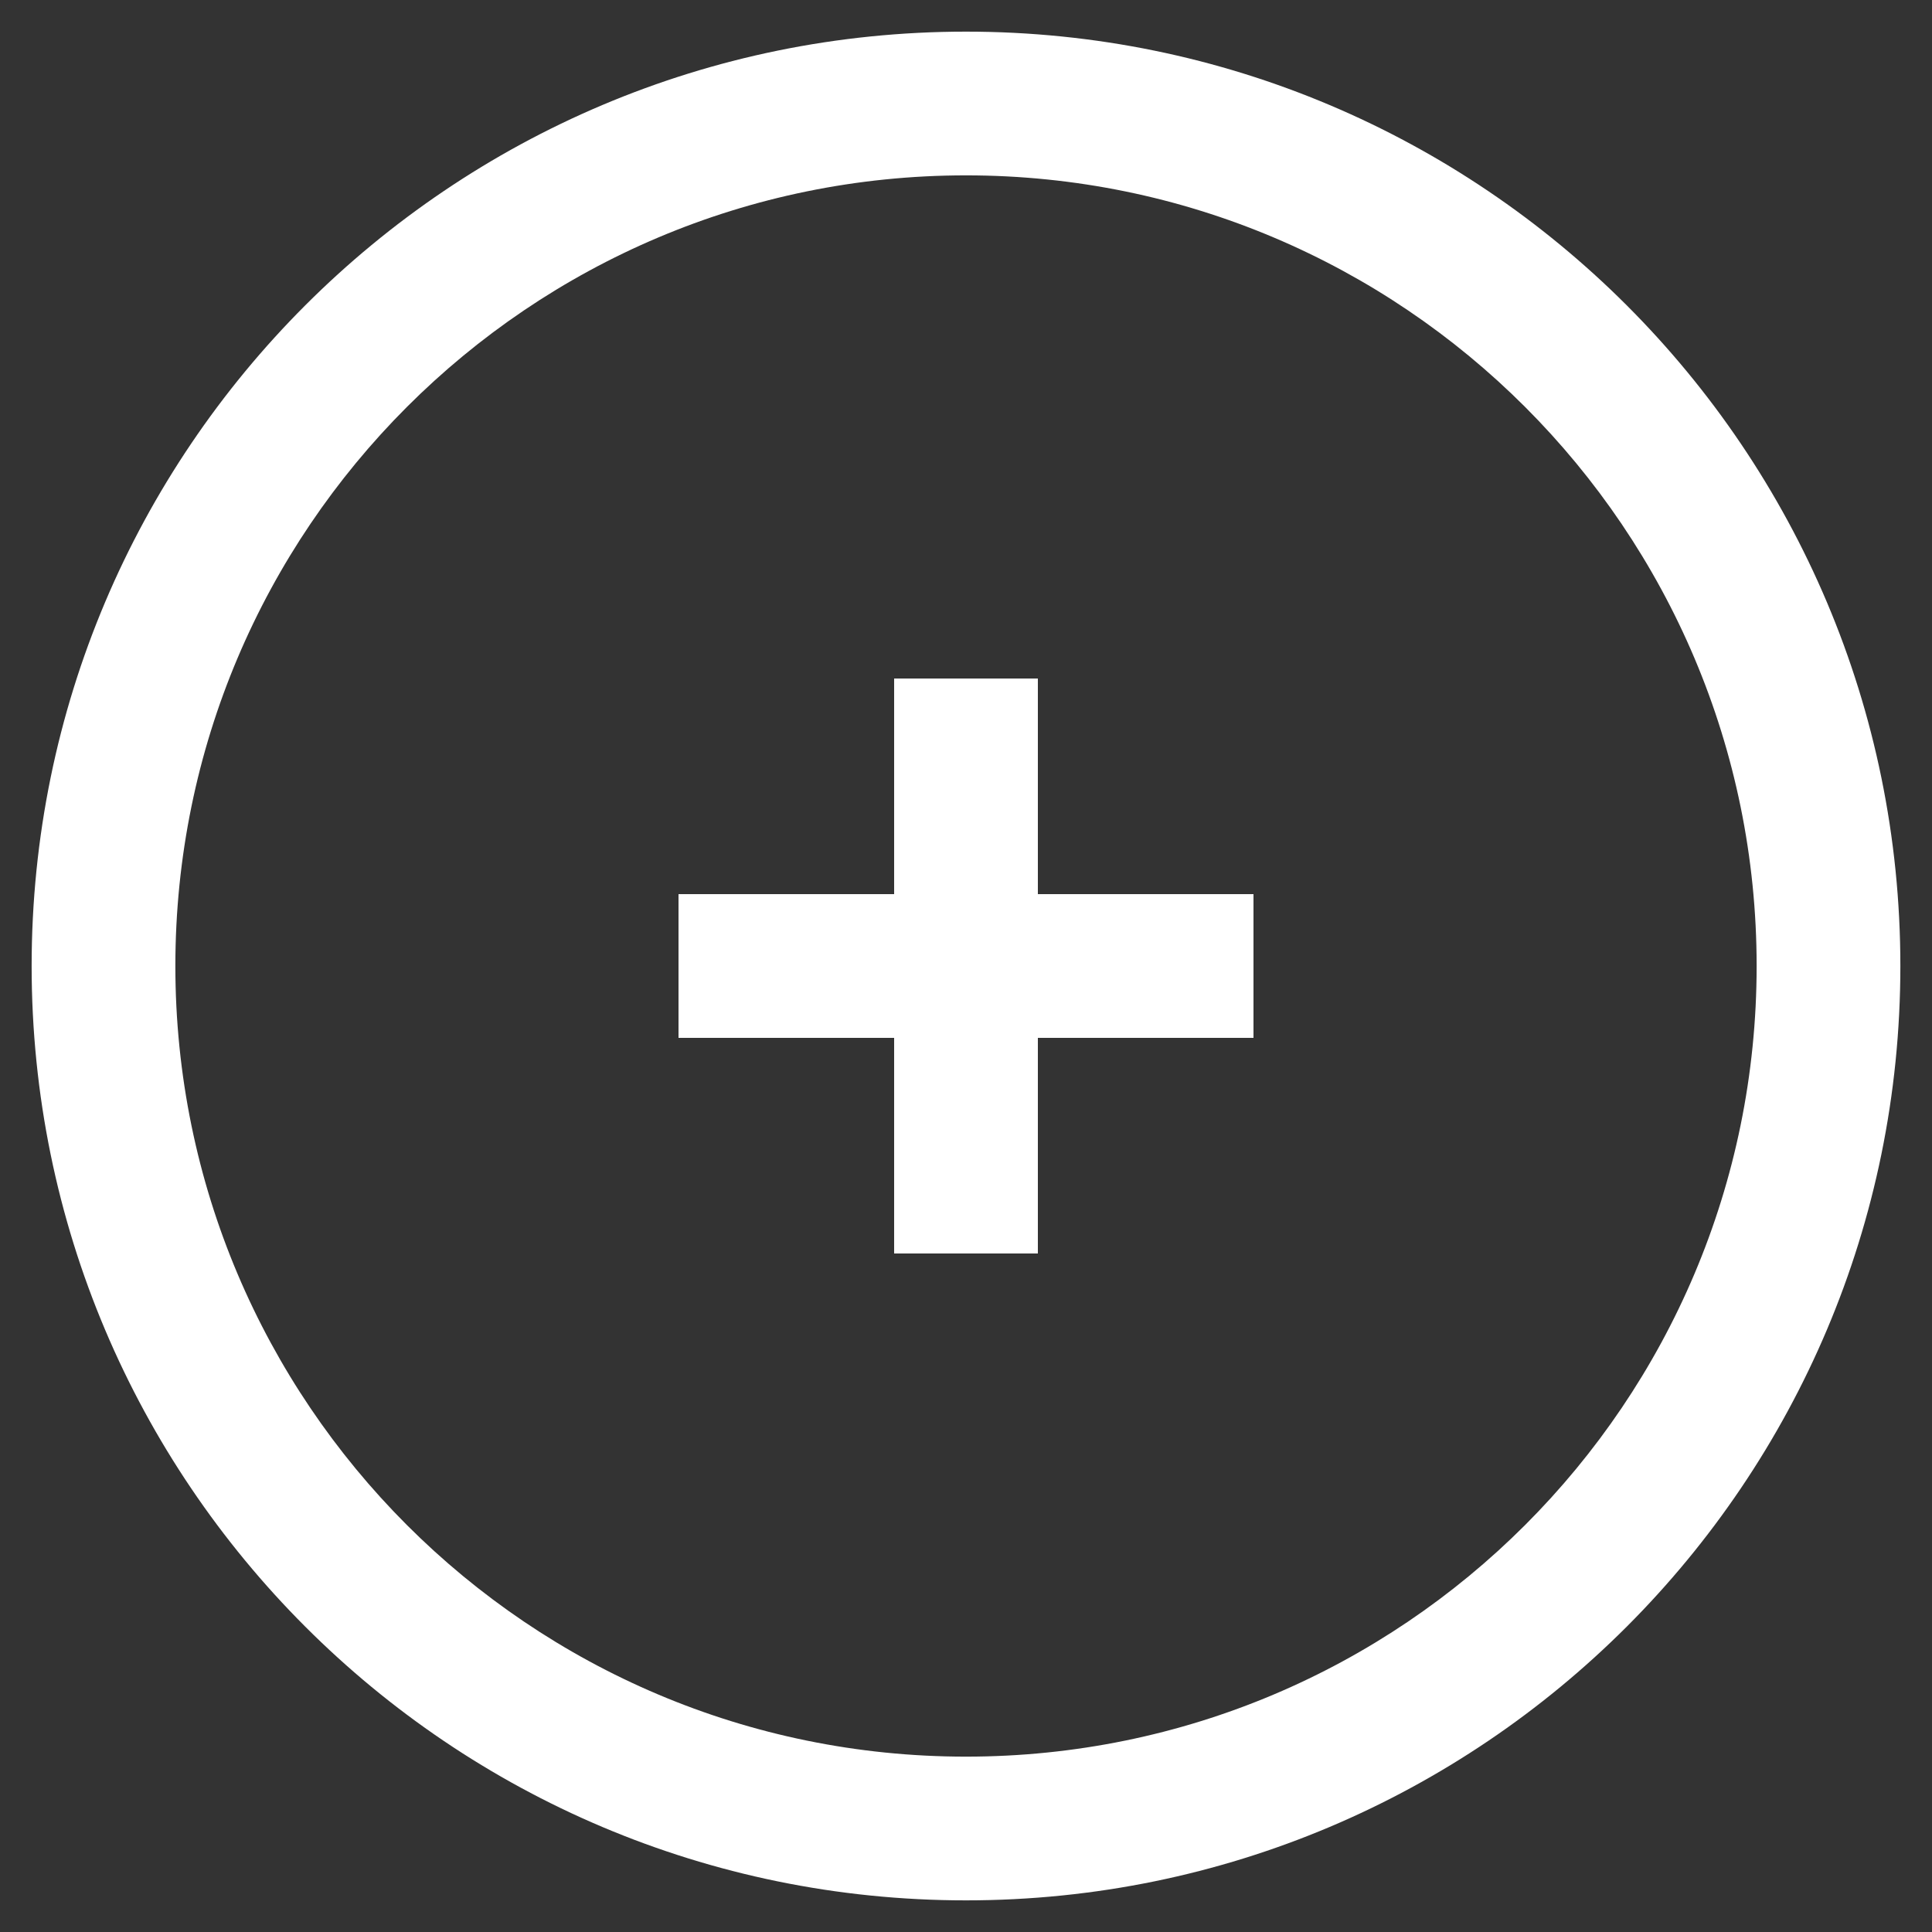 <?xml version="1.0" encoding="UTF-8"?>
<svg width="56px" height="56px" viewBox="0 0 56 56" version="1.1" xmlns="http://www.w3.org/2000/svg" xmlns:xlink="http://www.w3.org/1999/xlink">
    <rect x="0" y="0" width="56" height="56" fill="#333333" stroke="none"/>
    <!-- Generator: Sketch 55 (78076) - https://sketchapp.com -->
    <title>zoom-in</title>
    <desc>Created with Sketch.</desc>
    <g id="Sponsor-View---Investor-Servicing" stroke="none" stroke-width="1" fill="none" fill-rule="evenodd">
        <g id="S.-Dash-/-Investor-Servicing/Choose-Investment-" transform="translate(-1104, -575)" fill="#FFFFFF" fill-rule="nonzero">
            <g id="zoom-in" transform="translate(1107, 578)">
                <g id="Line_Icons">
                    <g id="Group">
                        <path d="M25,52.083 C39.958,52.083 52.083,39.958 52.083,25 C52.083,10.042 39.958,-2.083 25,-2.083 C10.042,-2.083 -2.083,10.042 -2.083,25 C-2.083,39.958 10.042,52.083 25,52.083 Z M25,47.917 C12.343,47.917 2.083,37.657 2.083,25 C2.083,12.343 12.343,2.083 25,2.083 C37.657,2.083 47.917,12.343 47.917,25 C47.917,37.657 37.657,47.917 25,47.917 Z" id="Oval"></path>
                        <polygon id="Path" points="27.083 16.667 22.917 16.667 22.917 22.917 16.667 22.917 16.667 27.083 22.917 27.083 22.917 33.333 27.083 33.333 27.083 27.083 33.333 27.083 33.333 22.917 27.083 22.917"></polygon>
                    </g>
                </g>
            </g>
        </g>
    </g>
</svg>